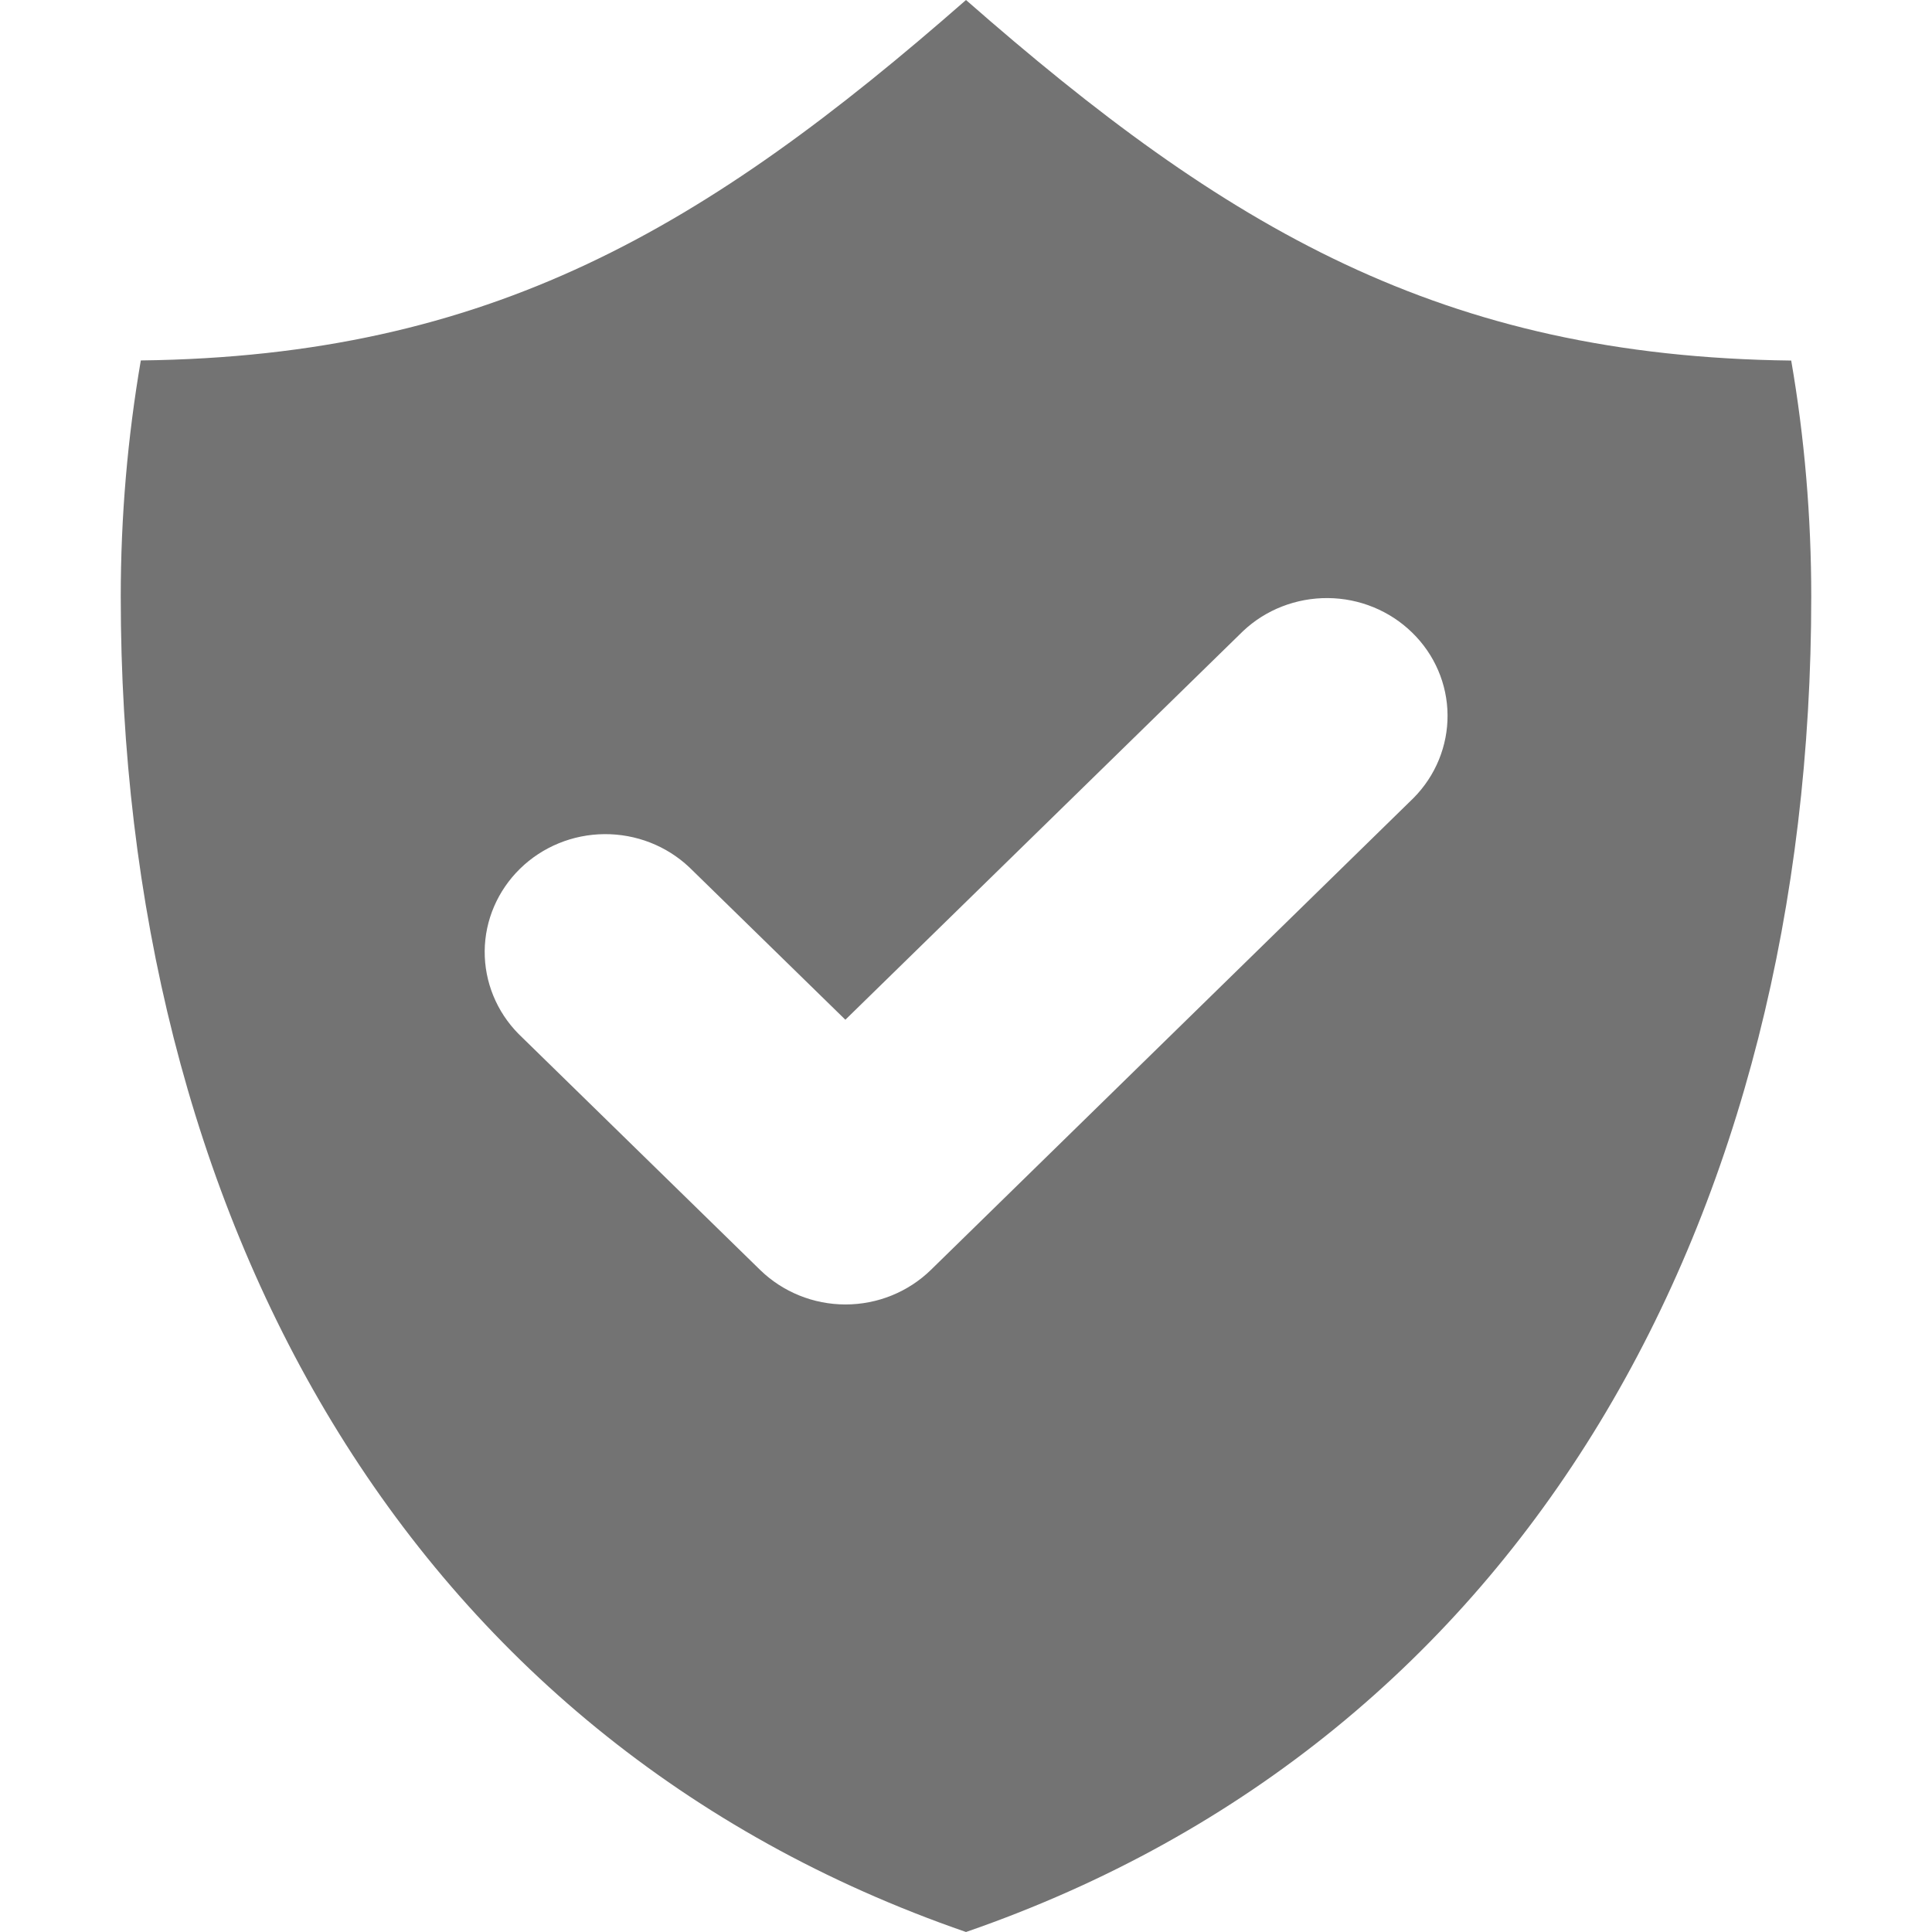 <svg fill="none" height="16" viewBox="0 0 16 16" width="16" xmlns="http://www.w3.org/2000/svg"><path clip-rule="evenodd" d="m1.166 2.985c2.895-.035 4.679-1.096 6.834-2.985 2.155 1.89 3.939 2.951 6.834 2.986.11.635.166 1.29.166 1.955 0 5.106-2.34 9.449-7 11.059-4.66-1.61-7-5.954-7-11.059 0-.666.057-1.319.166-1.955zm10.541 3.623c.182-.184.283-.431.281-.687s-.107-.501-.293-.682c-.185-.181-.436-.284-.698-.286s-.515.096-.703.274l-3.293 3.218-1.293-1.263c-.189-.178-.441-.276-.703-.274-.262.002-.513.105-.698.286-.185.181-.291.426-.293.682-.002.256.099.503.281.687l2 1.954c.188.183.442.286.707.286s.519-.103.707-.286z" fill="#737373" fill-rule="evenodd"/></svg>